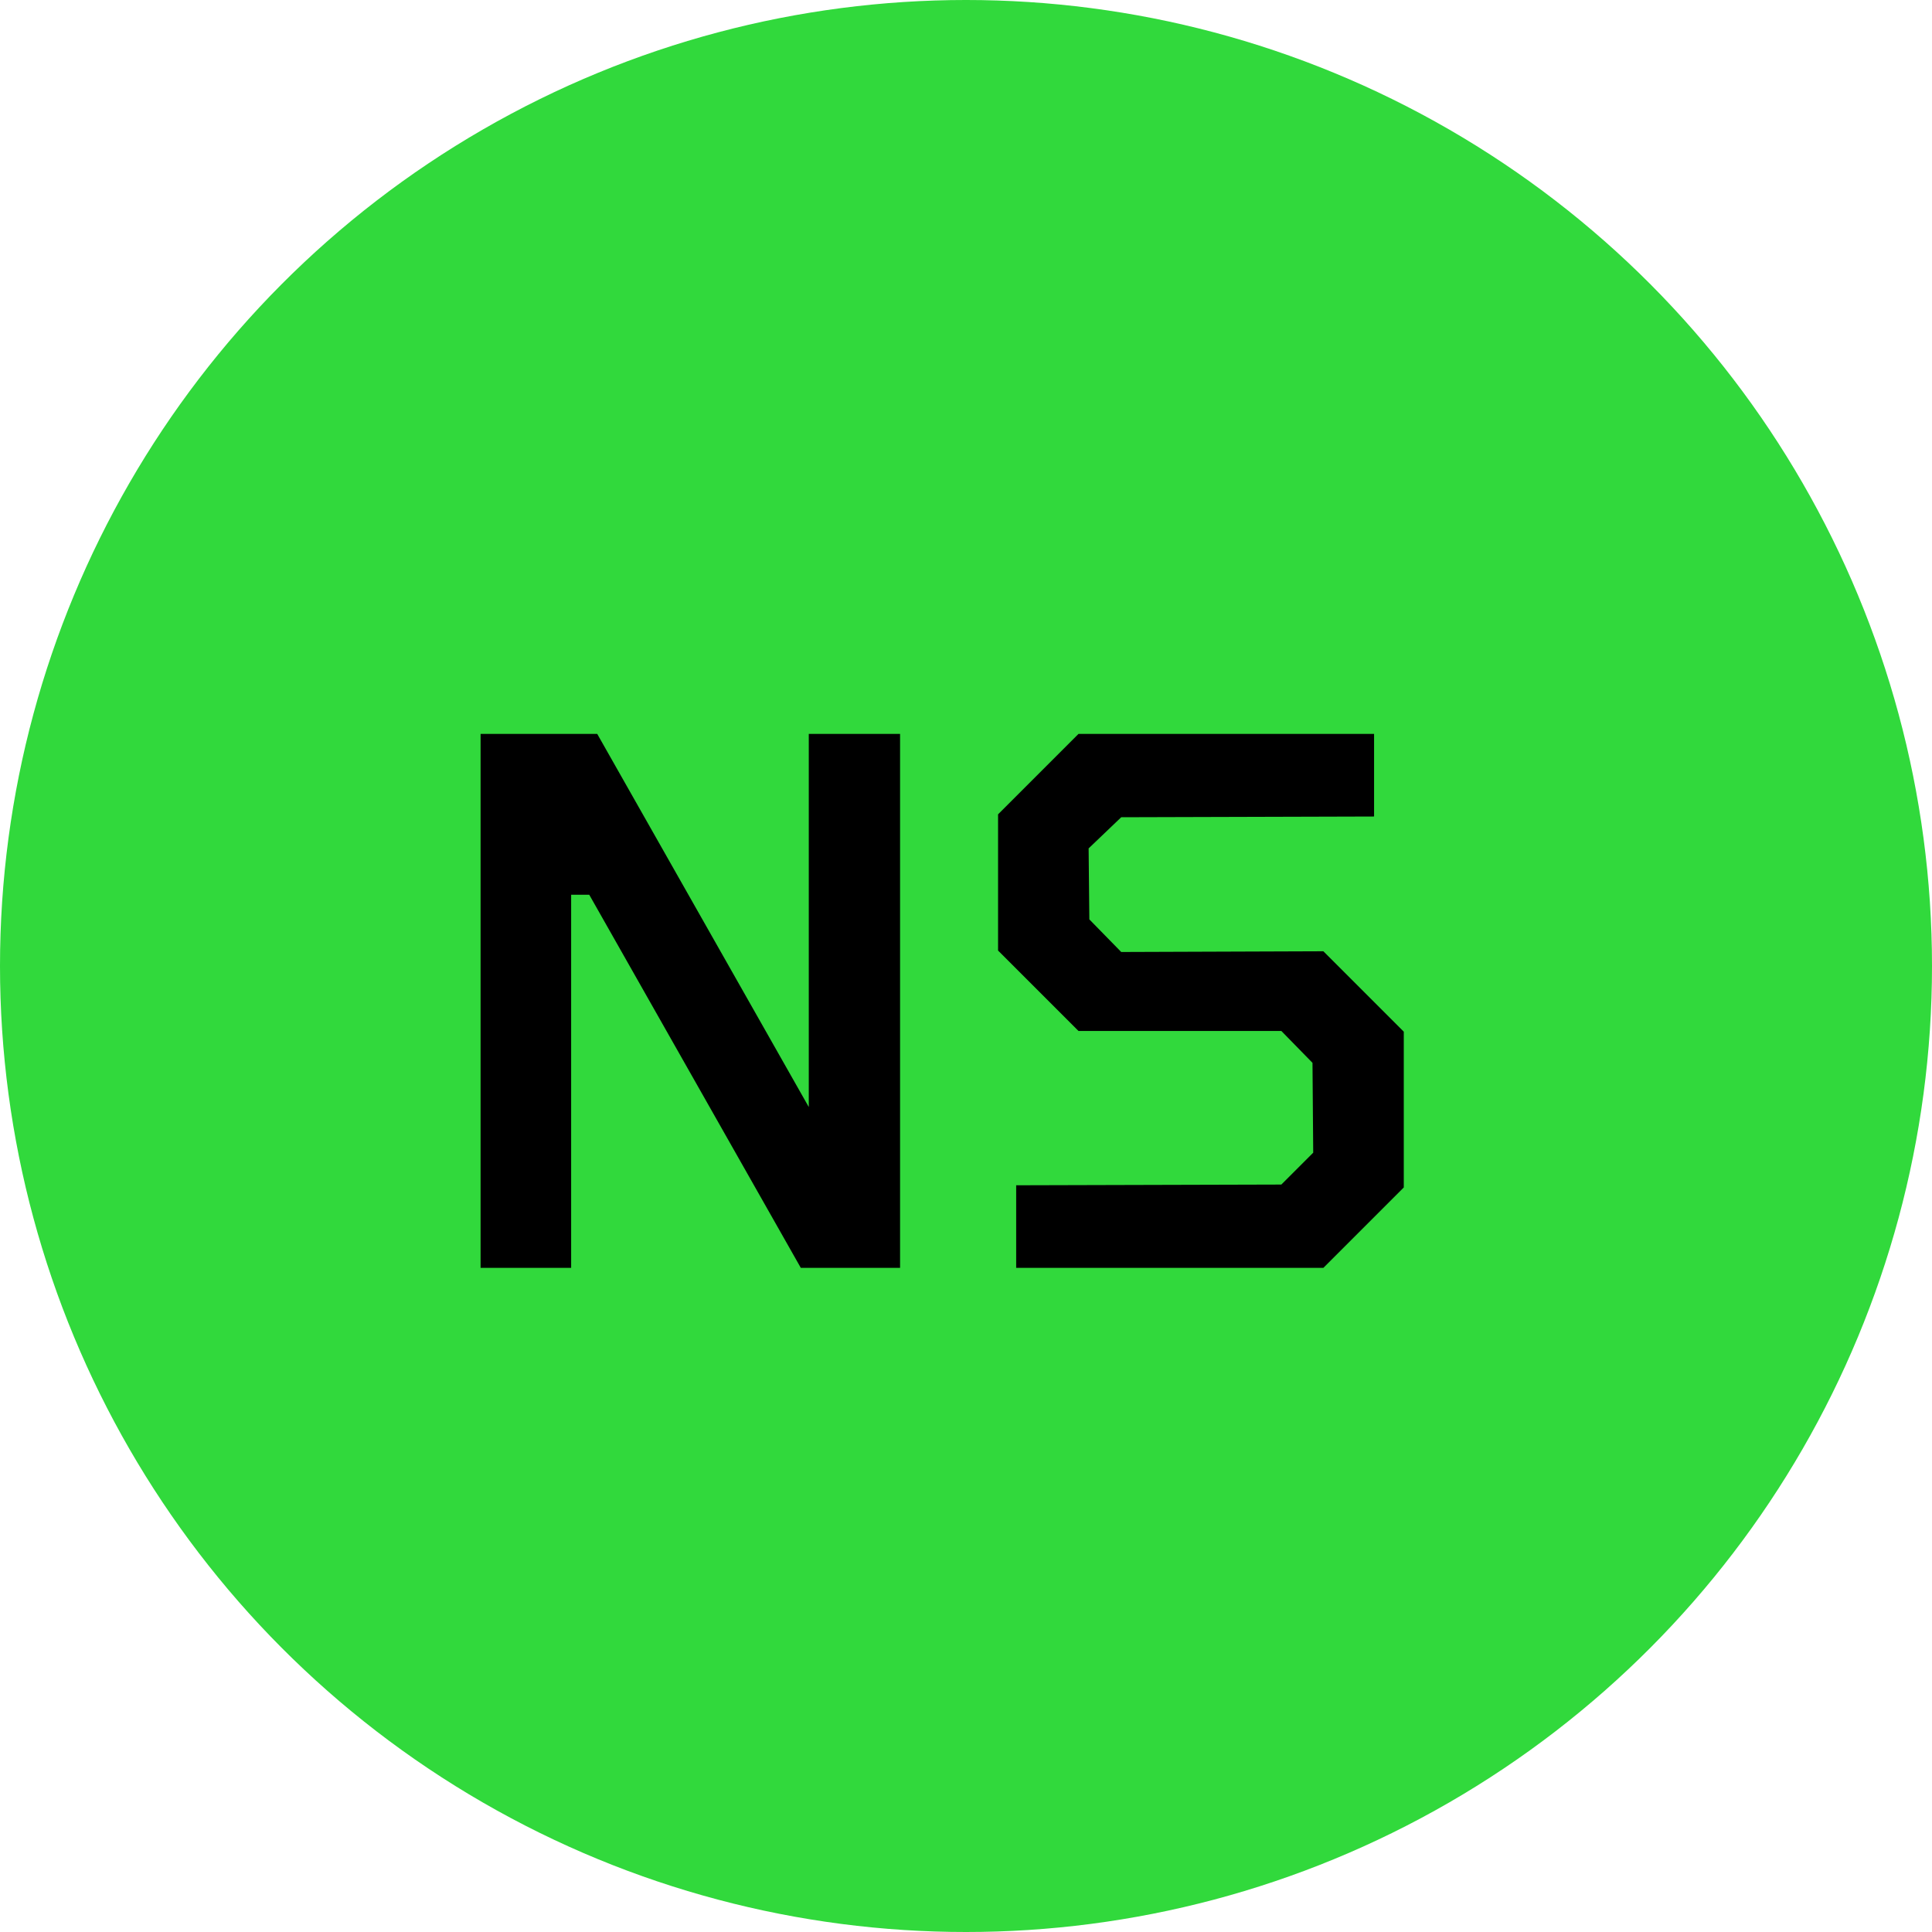 <svg width="32" height="32" viewBox="0 0 32 32" fill="none" xmlns="http://www.w3.org/2000/svg">
<circle cx="16" cy="16" r="16" fill="#31D93C"/>
<path d="M7.96 21V12.156H9.892L13.396 18.336V12.156H14.908V21H13.264L9.76 14.82H9.46V21H7.96ZM16.831 21V19.632L21.223 19.62L21.751 19.092L21.739 17.604L21.223 17.076H17.863L16.531 15.744V13.488L17.863 12.156H22.759V13.524L18.571 13.536L18.031 14.052L18.043 15.228L18.571 15.768L21.919 15.756L23.251 17.088V19.668L21.919 21H16.831Z" fill="black"/>
</svg>
